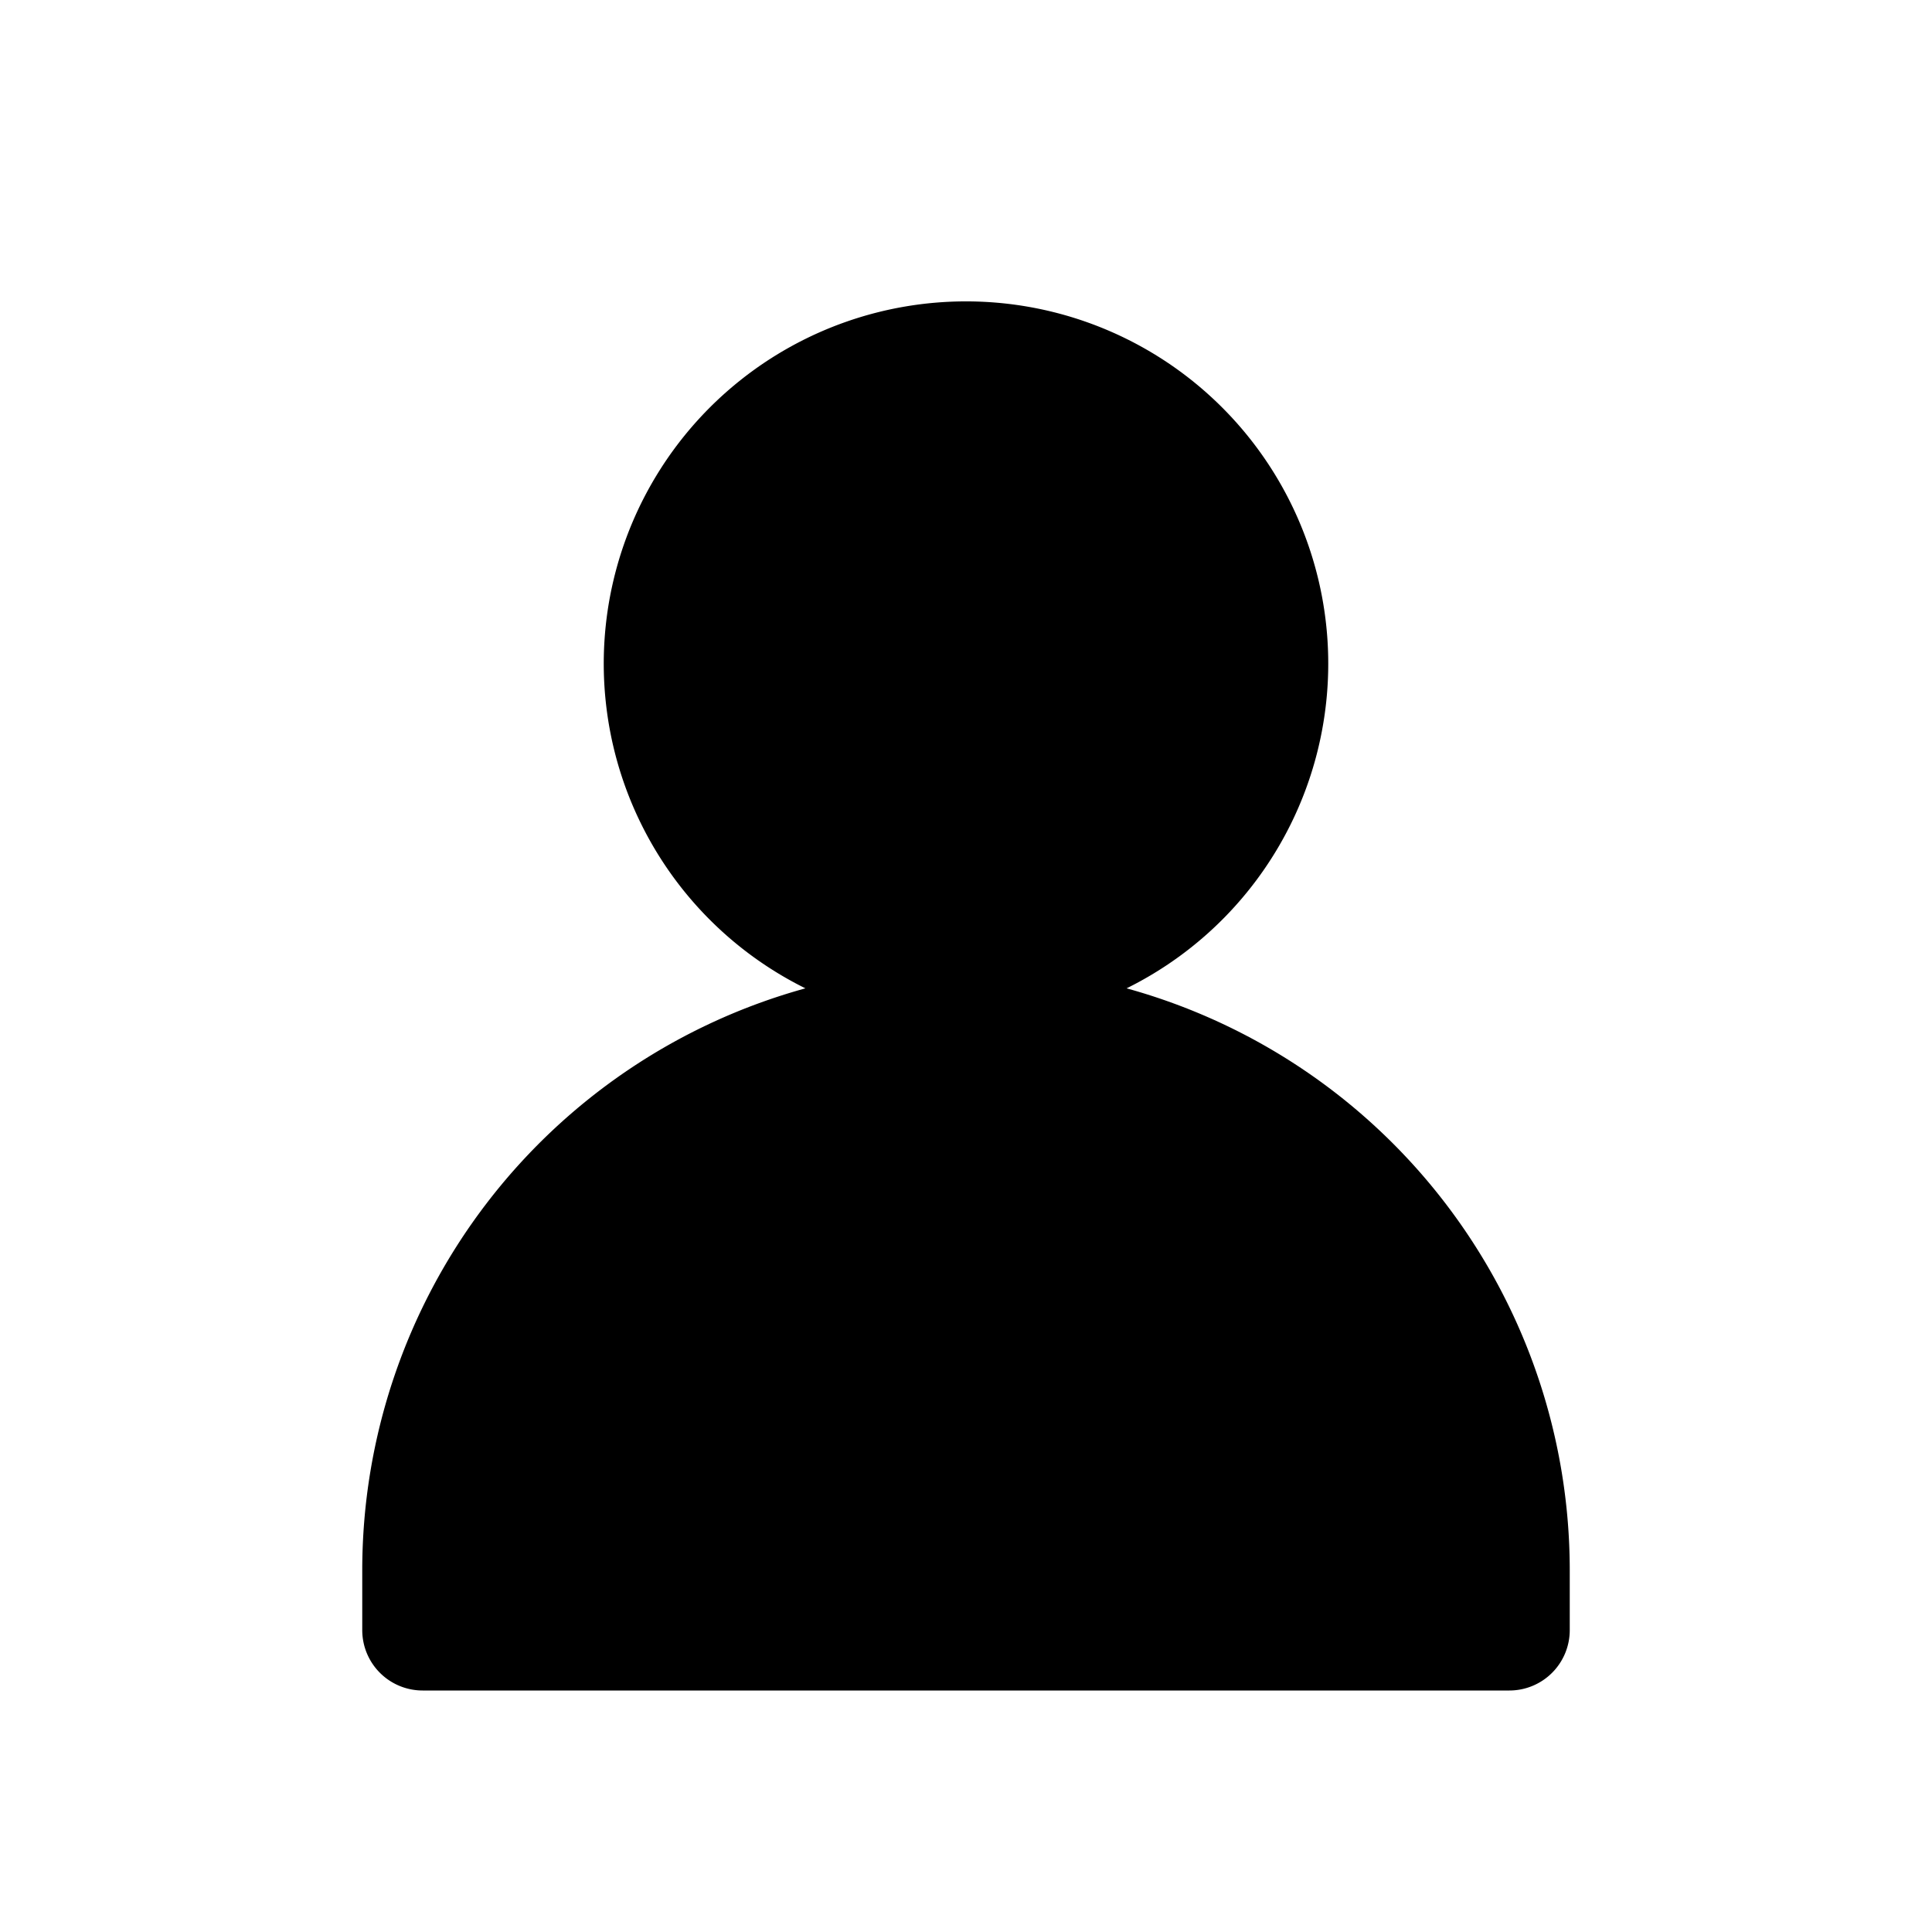 <svg xmlns="http://www.w3.org/2000/svg" viewBox="0 0 32 32" id="client">
  <path d="M18.66,16.37a6,6,0,1,0-5.32,0A10,10,0,0,0,6,26v1a1,1,0,0,0,1,1H25a1,1,0,0,0,1-1V26A10,10,0,0,0,18.66,16.37Z"></path>
</svg>
